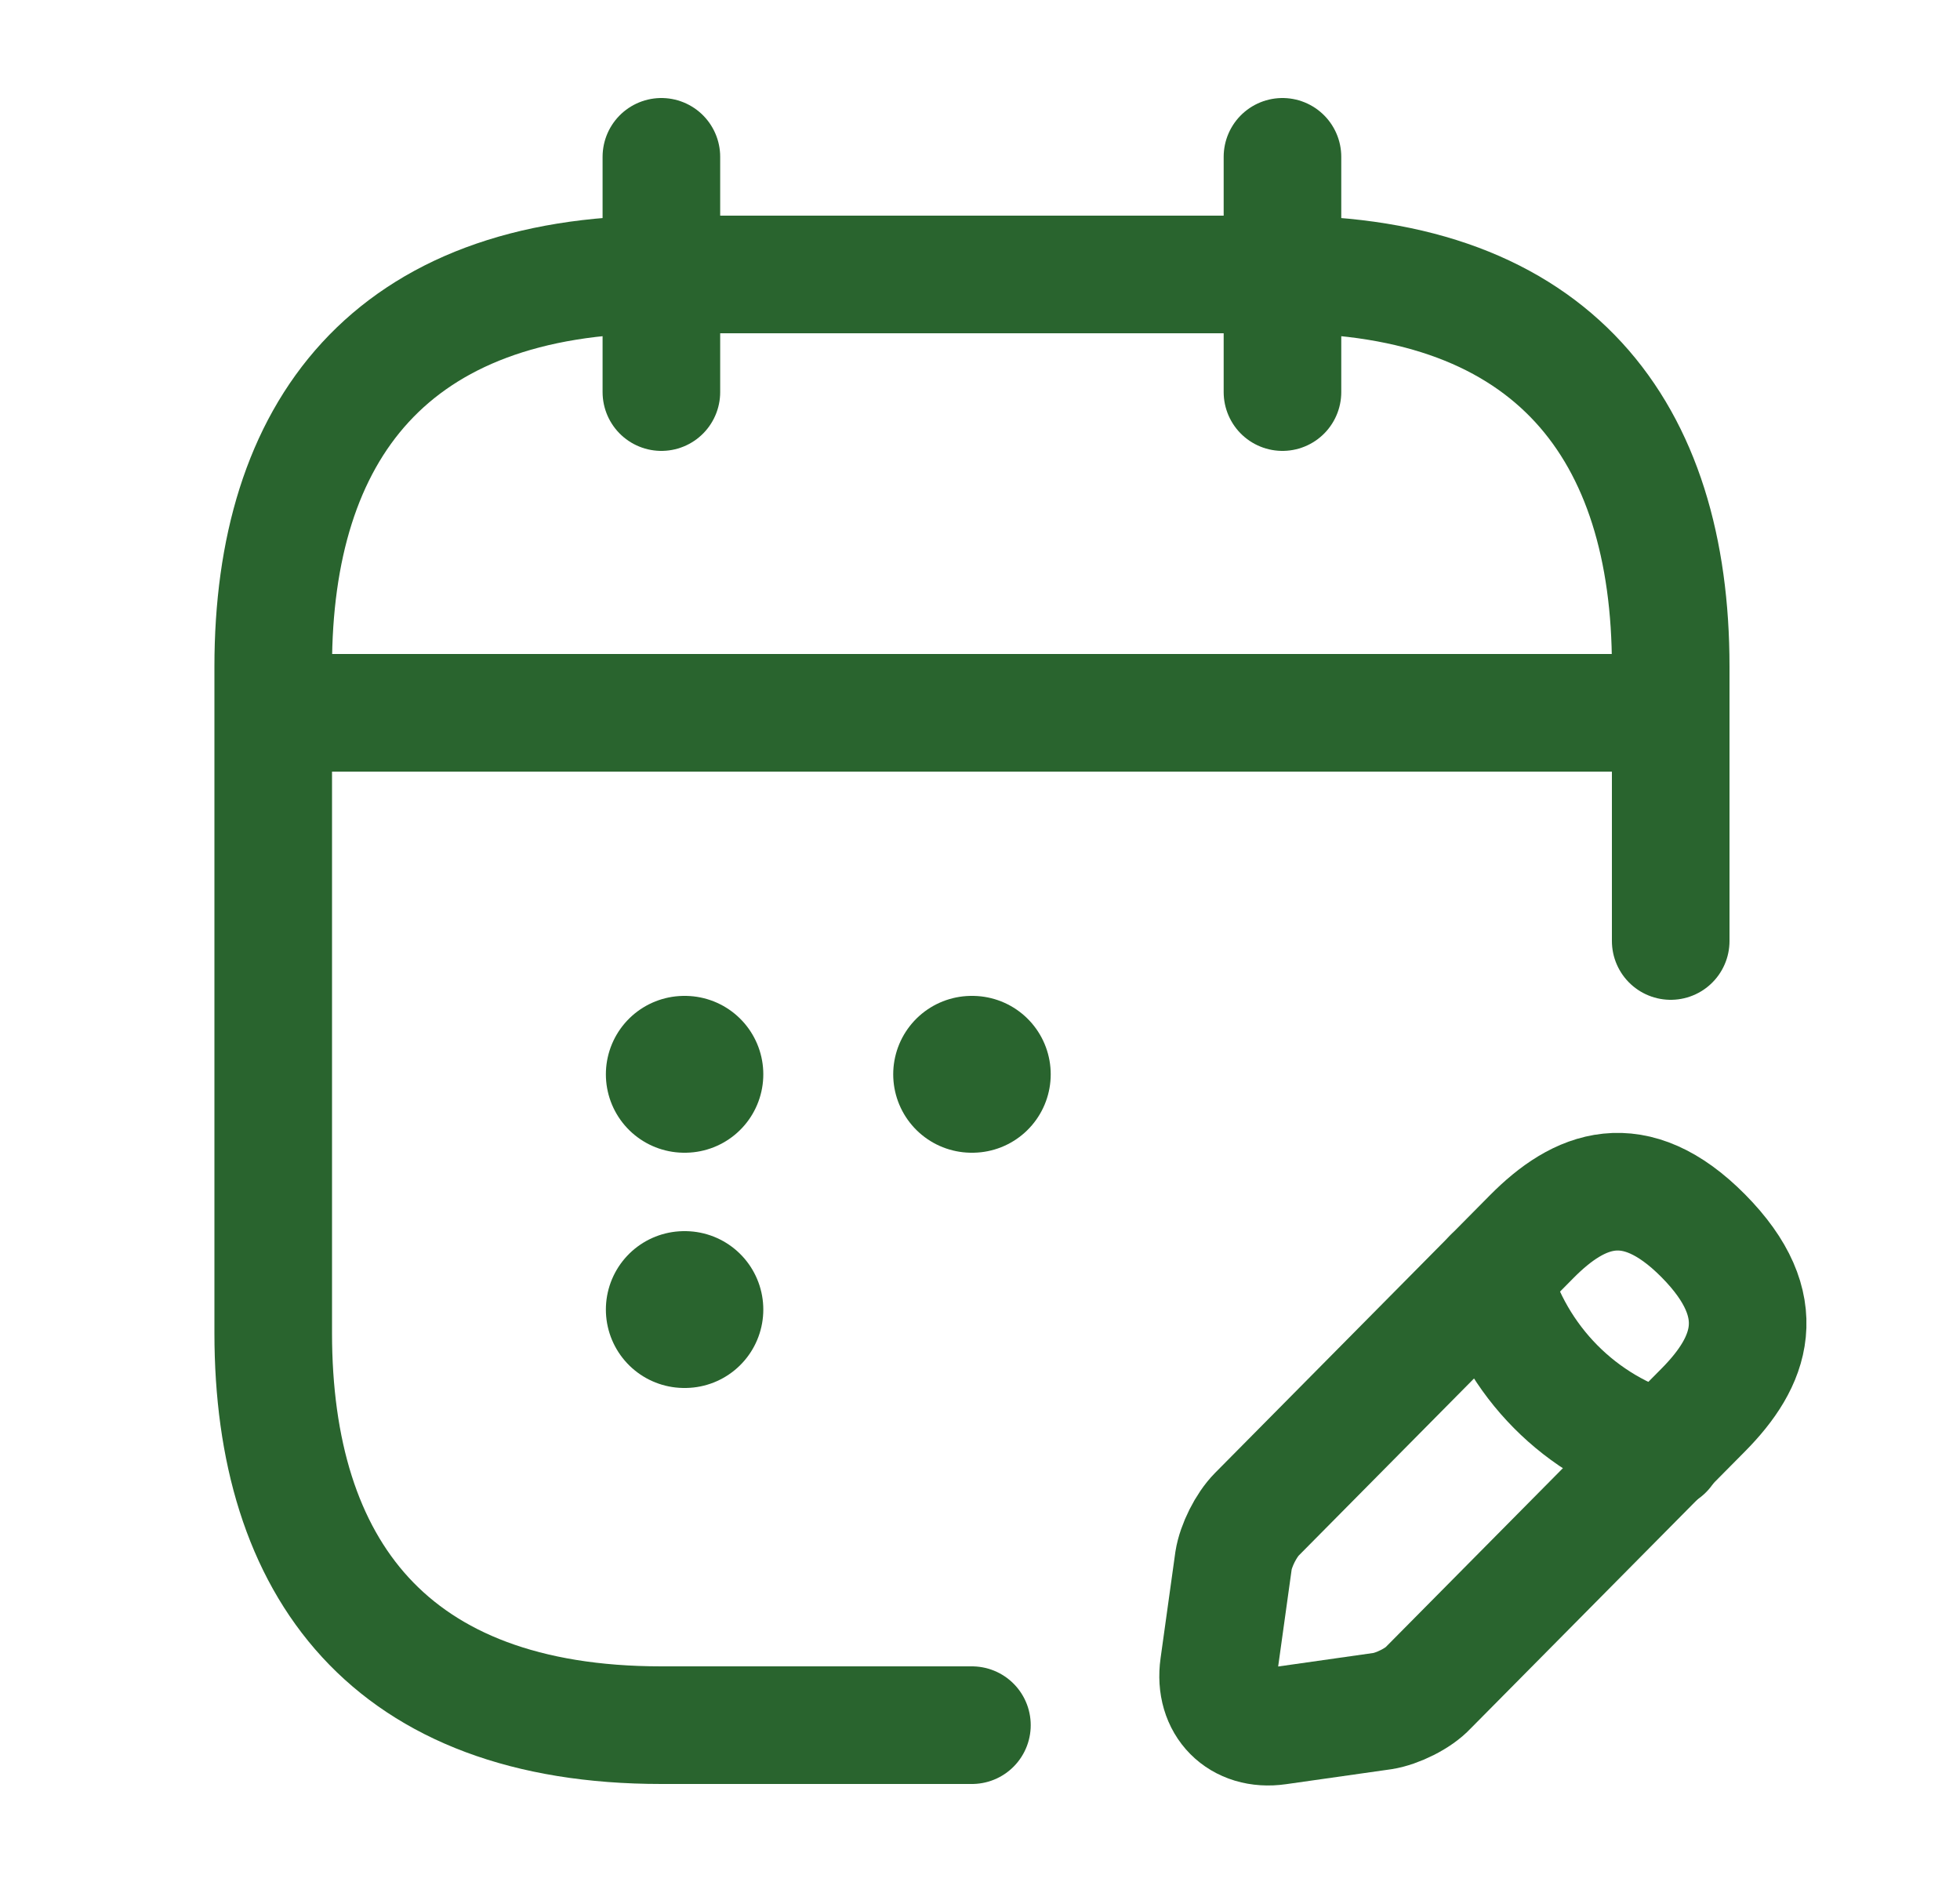 <svg width="25" height="24" viewBox="0 0 25 24" fill="none" xmlns="http://www.w3.org/2000/svg">
<path d="M8.436 2V5" stroke="#29642E" stroke-width="1.5" stroke-miterlimit="10" stroke-linecap="round" stroke-linejoin="round"/>
<path d="M16.358 2V5" stroke="#29642E" stroke-width="1.5" stroke-miterlimit="10" stroke-linecap="round" stroke-linejoin="round"/>
<path d="M3.98 9.09H20.815" stroke="#29642E" stroke-width="1.5" stroke-miterlimit="10" stroke-linecap="round" stroke-linejoin="round"/>
<path d="M19.537 15.77L16.032 19.31C15.893 19.45 15.764 19.71 15.734 19.9L15.546 21.25C15.477 21.74 15.814 22.08 16.299 22.01L17.636 21.82C17.824 21.79 18.091 21.66 18.22 21.52L21.726 17.98C22.33 17.37 22.617 16.66 21.726 15.76C20.844 14.87 20.141 15.16 19.537 15.77Z" stroke="#29642E" stroke-width="1.5" stroke-miterlimit="10" stroke-linecap="round" stroke-linejoin="round"/>
<path d="M19.032 16.28C19.329 17.36 20.161 18.2 21.23 18.5" stroke="#29642E" stroke-width="1.5" stroke-miterlimit="10" stroke-linecap="round" stroke-linejoin="round"/>
<path d="M12.397 22H8.436C4.97 22 3.485 20 3.485 17V8.5C3.485 5.5 4.97 3.5 8.436 3.5H16.358C19.824 3.5 21.31 5.5 21.31 8.5V12" stroke="#29642E" stroke-width="1.5" stroke-miterlimit="10" stroke-linecap="round" stroke-linejoin="round"/>
<path d="M12.393 13.7H12.402" stroke="#29642E" stroke-width="2" stroke-linecap="round" stroke-linejoin="round"/>
<path d="M8.728 13.7H8.736" stroke="#29642E" stroke-width="2" stroke-linecap="round" stroke-linejoin="round"/>
<path d="M8.728 16.7H8.736" stroke="#29642E" stroke-width="2" stroke-linecap="round" stroke-linejoin="round"/>
</svg>

